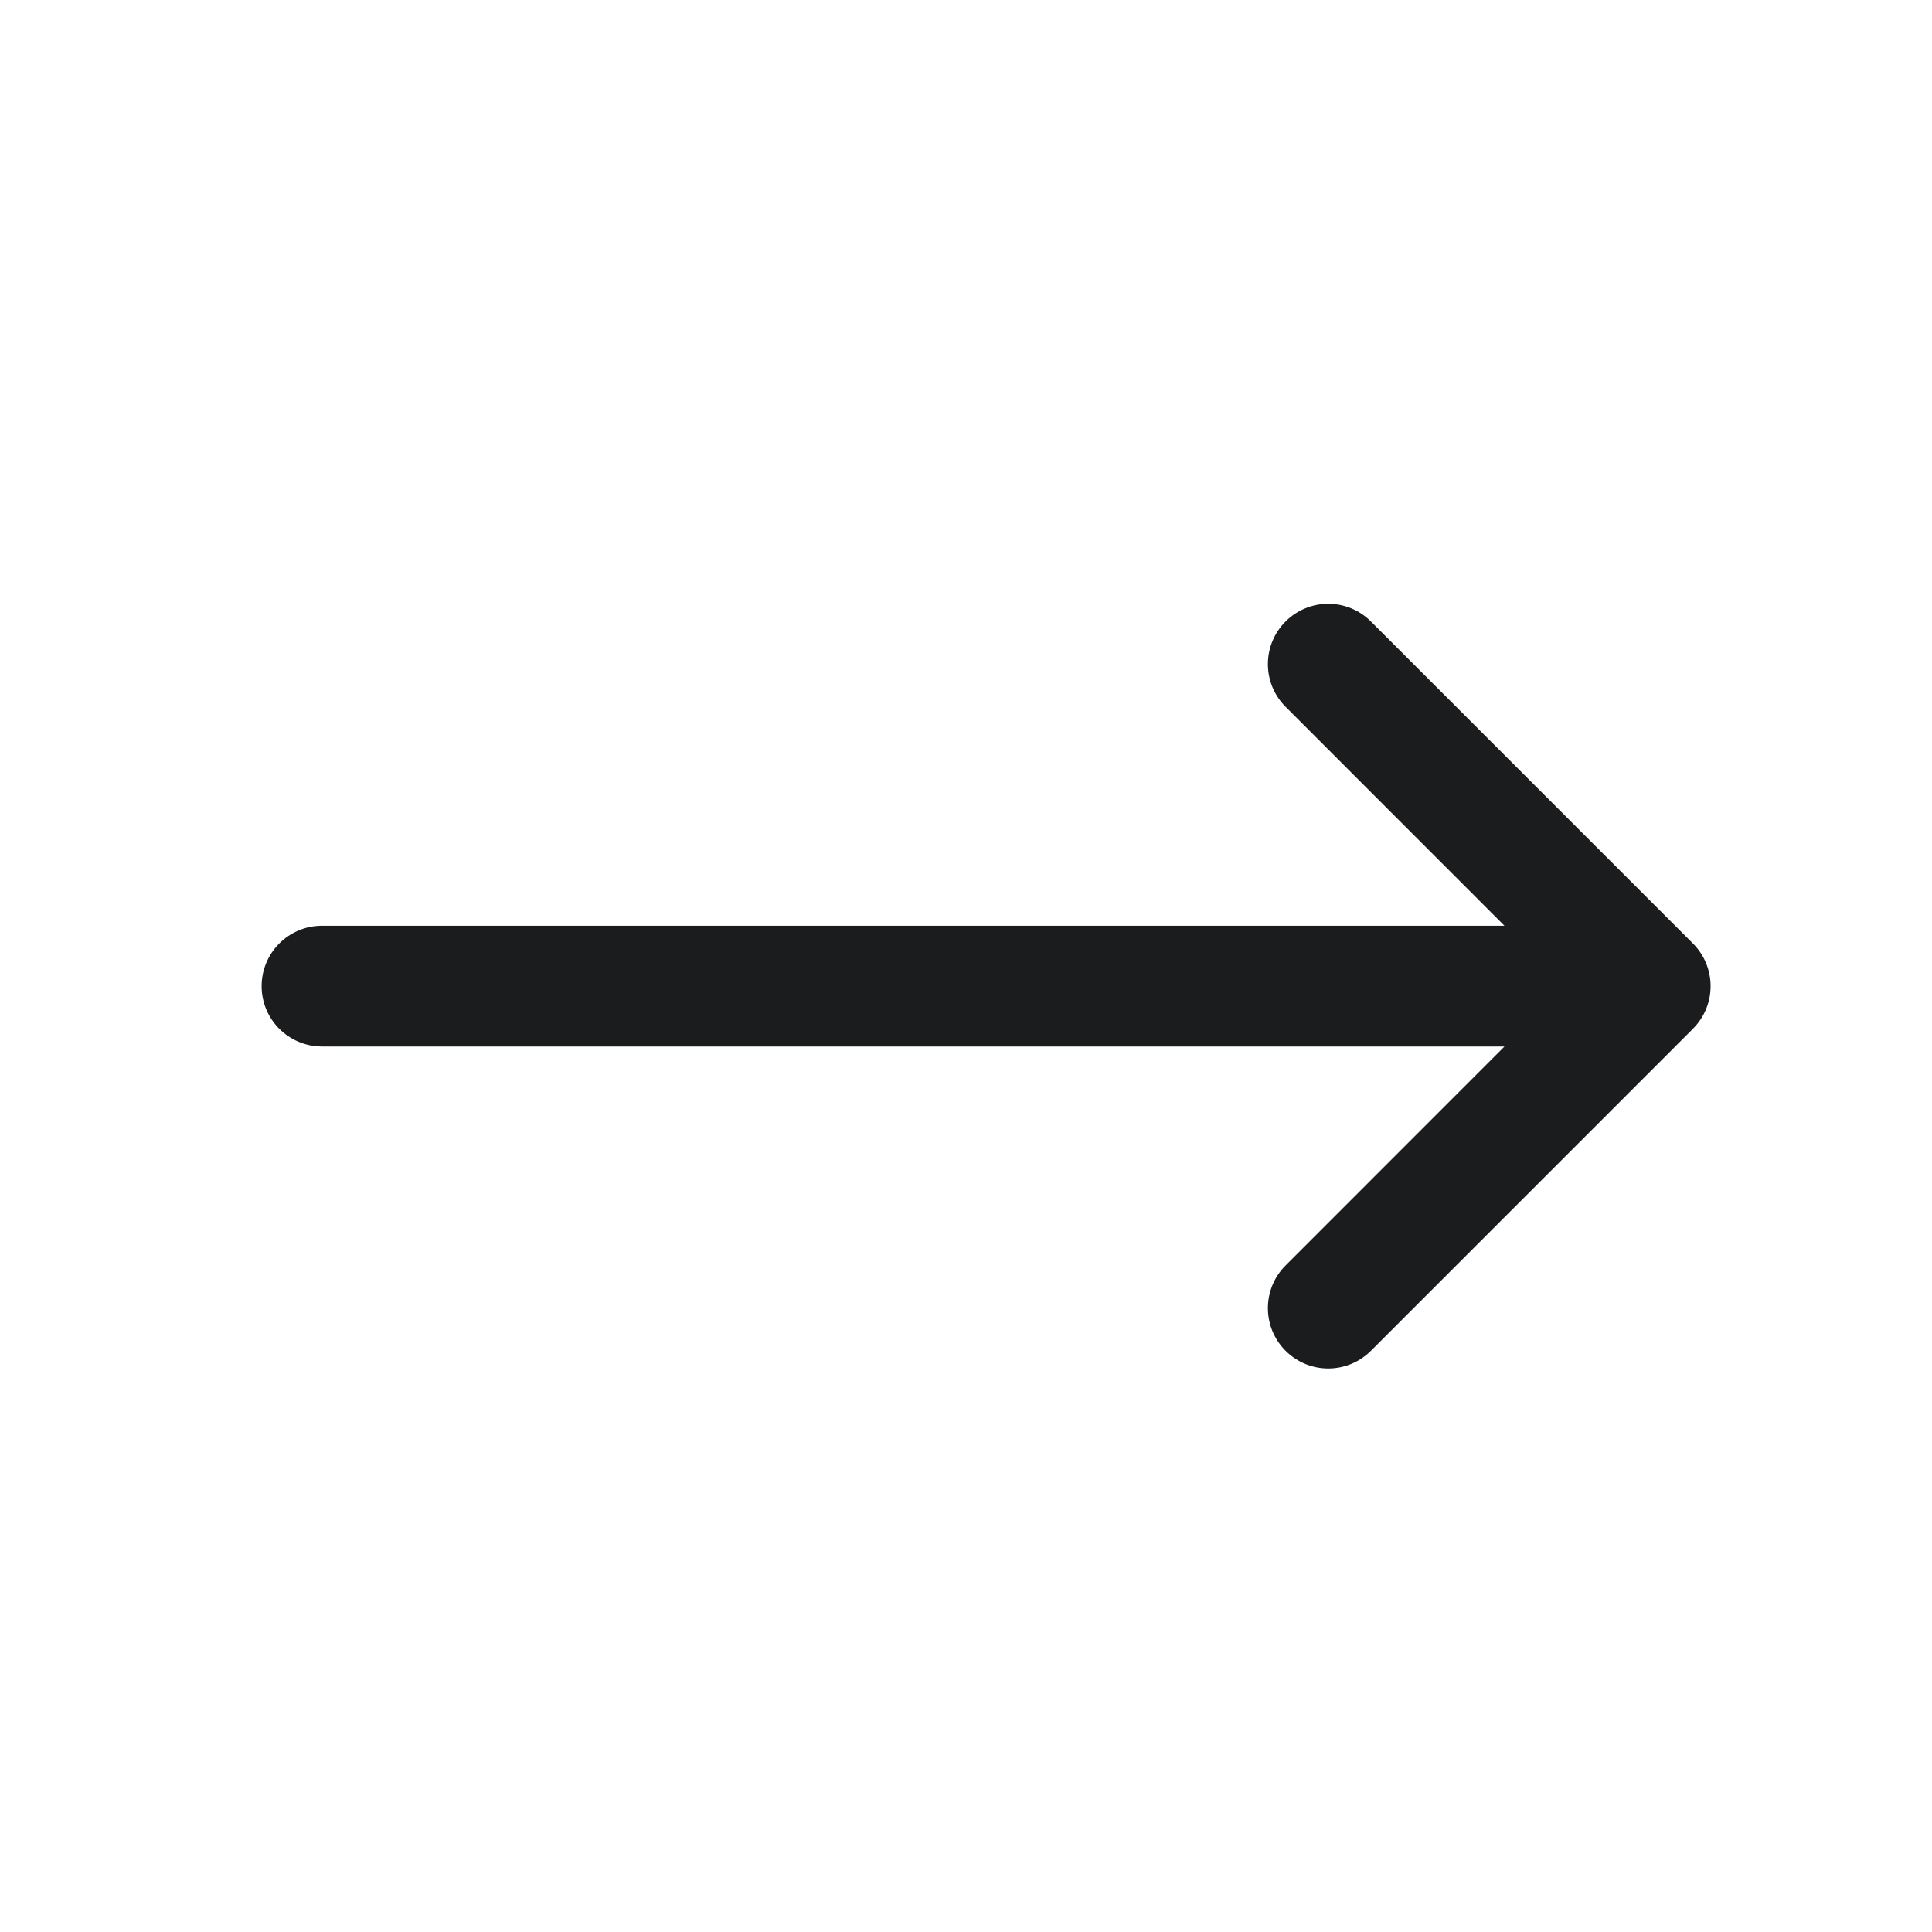 <svg width="24" height="24" viewBox="0 0 24 24" fill="none" xmlns="http://www.w3.org/2000/svg">
<path fill-rule="evenodd" clip-rule="evenodd" d="M15.97 7.72C15.677 8.013 15.677 8.487 15.97 8.78L18.689 11.5H4C3.586 11.5 3.25 11.836 3.25 12.25C3.25 12.664 3.586 13 4 13H18.689L15.97 15.72C15.677 16.013 15.677 16.487 15.97 16.78C16.263 17.073 16.737 17.073 17.03 16.78L21.03 12.78C21.323 12.487 21.323 12.013 21.03 11.72L17.03 7.72C16.737 7.427 16.263 7.427 15.97 7.72Z" fill="#1A1C1E"/>
</svg>
